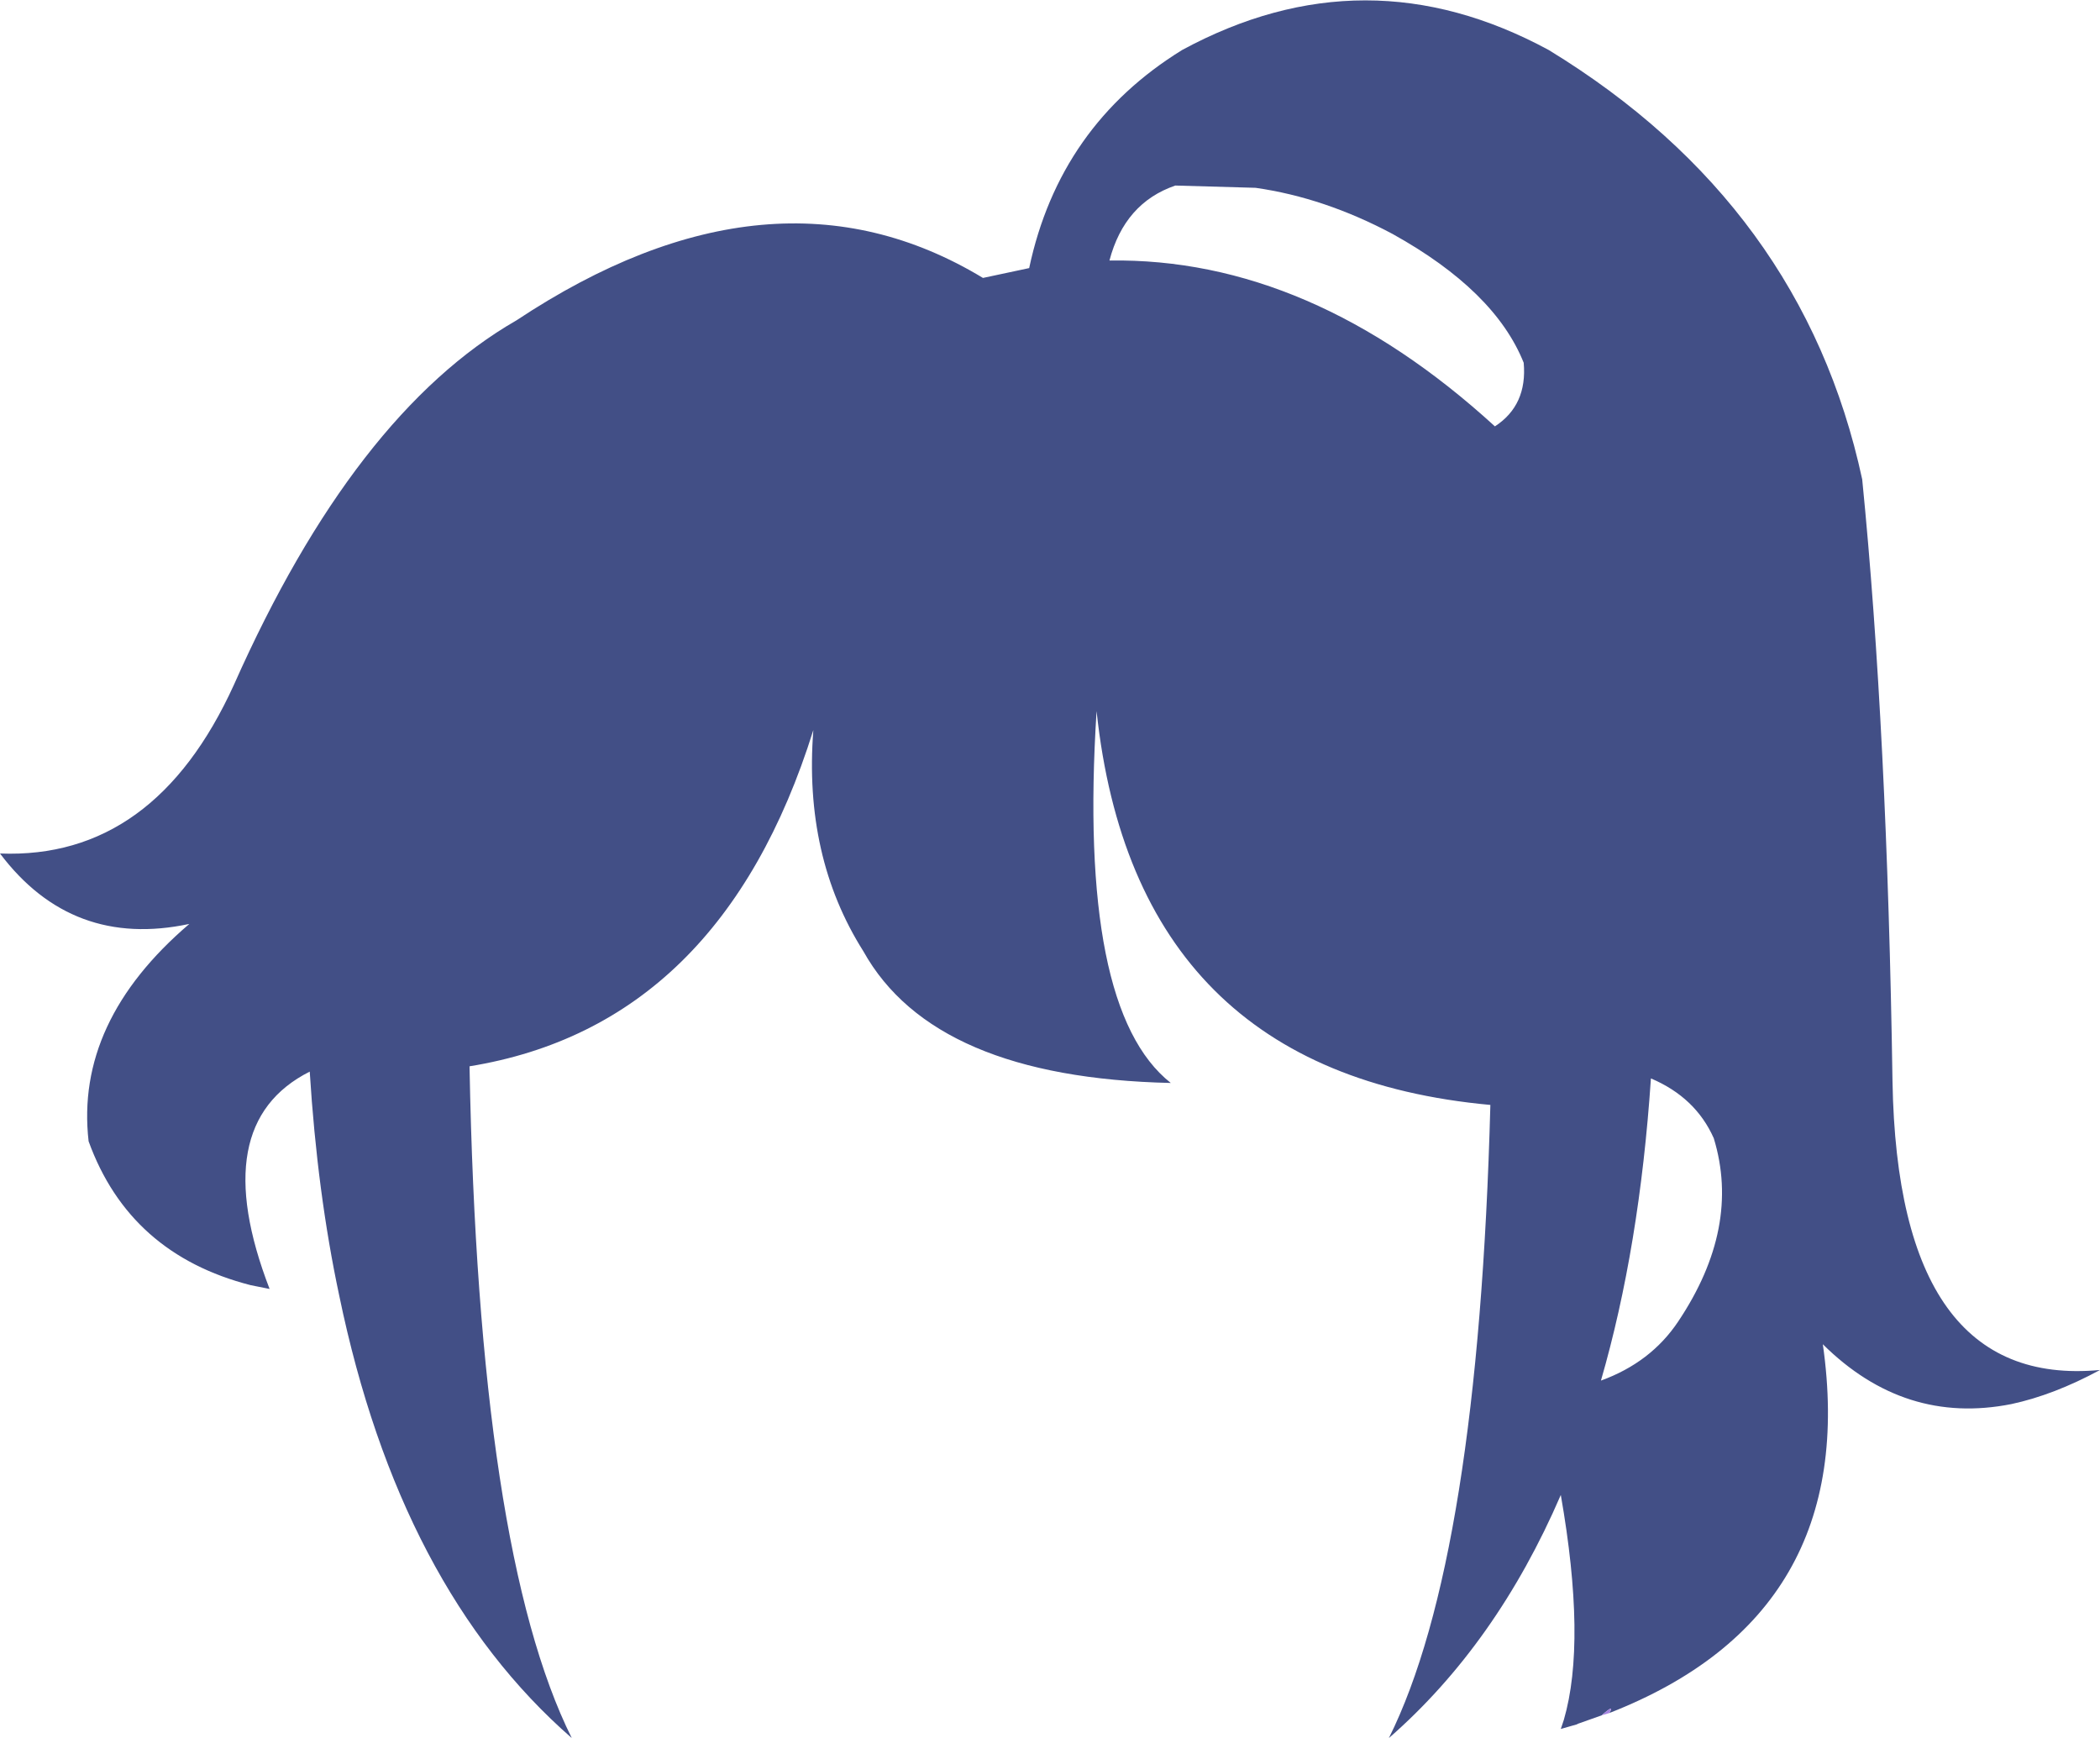 <?xml version="1.0" encoding="UTF-8" standalone="no"?>
<svg xmlns:ffdec="https://www.free-decompiler.com/flash" xmlns:xlink="http://www.w3.org/1999/xlink" ffdec:objectType="shape" height="114.75px" width="138.65px" xmlns="http://www.w3.org/2000/svg">
  <g transform="matrix(1.0, 0.0, 0.0, 1.0, 64.75, 65.55)">
    <path d="M41.0 47.7 L39.45 48.25 39.35 48.3 38.3 48.6 38.5 48.0 Q40.0 42.85 38.3 33.15 34.05 43.0 26.95 49.2 32.85 37.35 33.65 7.4 10.2 5.25 7.65 -18.6 6.4 1.1 12.55 5.95 -3.1 5.6 -7.75 -2.75 -11.7 -9.0 -11.05 -17.35 -17.15 2.15 -33.75 4.85 -33.15 36.85 -27.0 49.2 -38.35 39.3 -42.35 20.0 -43.8 13.2 -44.3 5.2 -51.15 8.65 -46.95 19.55 L-48.2 19.3 Q-56.2 17.25 -58.9 9.8 -59.8 1.9 -52.25 -4.55 -60.0 -2.9 -64.75 -9.2 -54.55 -8.8 -49.3 -20.35 -41.35 -38.25 -30.65 -44.4 -13.75 -55.6 0.15 -47.2 L3.2 -47.85 Q5.2 -57.25 13.3 -62.25 25.4 -68.8 37.5 -62.25 54.3 -52.0 58.2 -33.9 59.85 -17.3 60.2 5.85 60.55 26.15 73.9 24.9 70.85 26.55 68.05 27.15 61.0 28.55 55.6 23.2 58.15 41.05 41.5 47.55 41.9 46.9 41.0 47.7 M44.25 5.65 Q43.5 16.8 40.95 25.6 44.25 24.4 46.05 21.7 50.2 15.5 48.4 9.6 47.2 6.9 44.25 5.65 M8.5 -48.35 Q21.75 -48.55 33.95 -37.4 36.1 -38.8 35.85 -41.6 33.95 -46.35 27.2 -50.1 22.7 -52.5 18.15 -53.15 L12.85 -53.3 Q9.5 -52.15 8.5 -48.35" fill="#424f86" fill-rule="evenodd" stroke="none"/>
    <path d="M41.5 47.55 L41.0 47.7 Q41.9 46.9 41.5 47.55" fill="#a684e0" fill-rule="evenodd" stroke="none"/>
  </g>
</svg>
